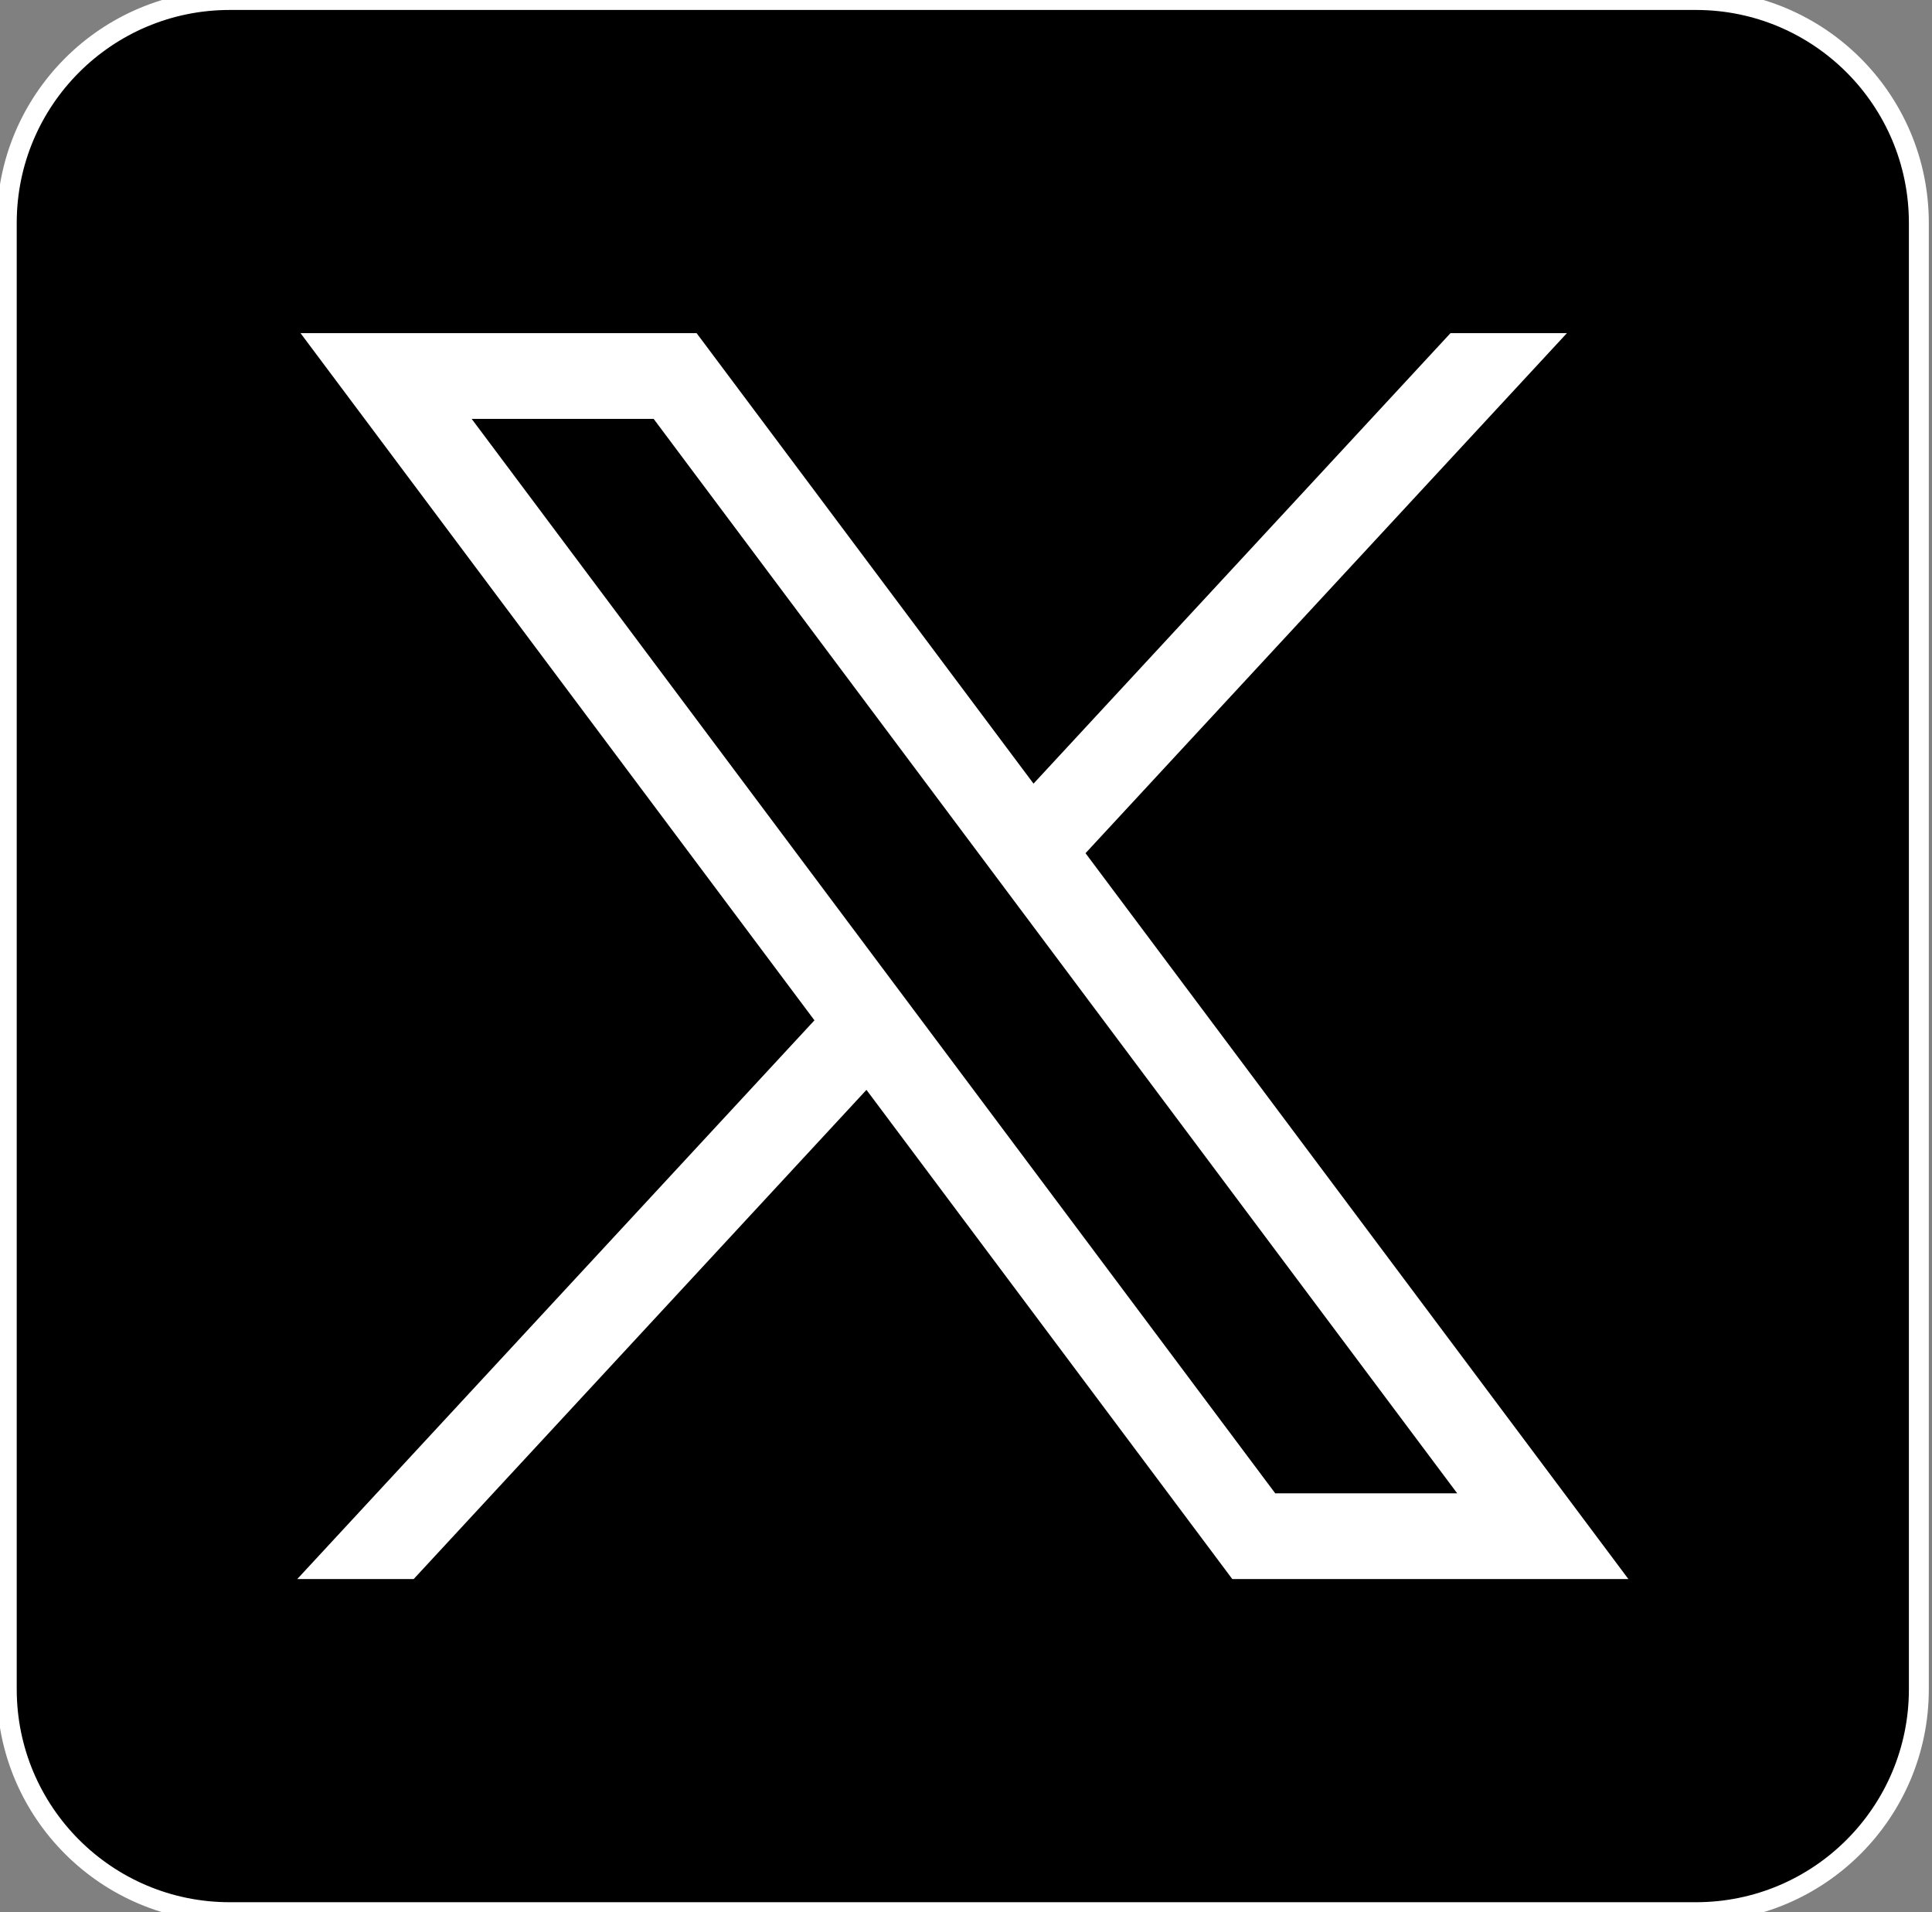 <svg width="97" height="96" viewBox="0 0 97 96" fill="none" xmlns="http://www.w3.org/2000/svg">
<rect x="0" y="0" width="97" height="96" fill="#808080" stroke="none"/>
<path d="M85.148 96H11.533C5.351 96 0.34 90.989 0.34 84.808V11.193C0.34 5.011 5.351 0 11.533 0H85.147C91.329 0 96.34 5.011 96.34 11.193V84.806C96.341 90.989 91.33 96 85.148 96Z" fill="black" stroke="white" stroke-miterlimit="10"/>
<path d="M15.088 16.725L40.891 51.225L14.925 79.275H20.77L43.502 54.716L61.869 79.275H81.756L54.501 42.834L78.67 16.725H72.825L51.89 39.342L34.974 16.725H15.088ZM23.682 21.03H32.818L73.161 74.971H64.025L23.682 21.03Z" fill="white"/>
</svg>
